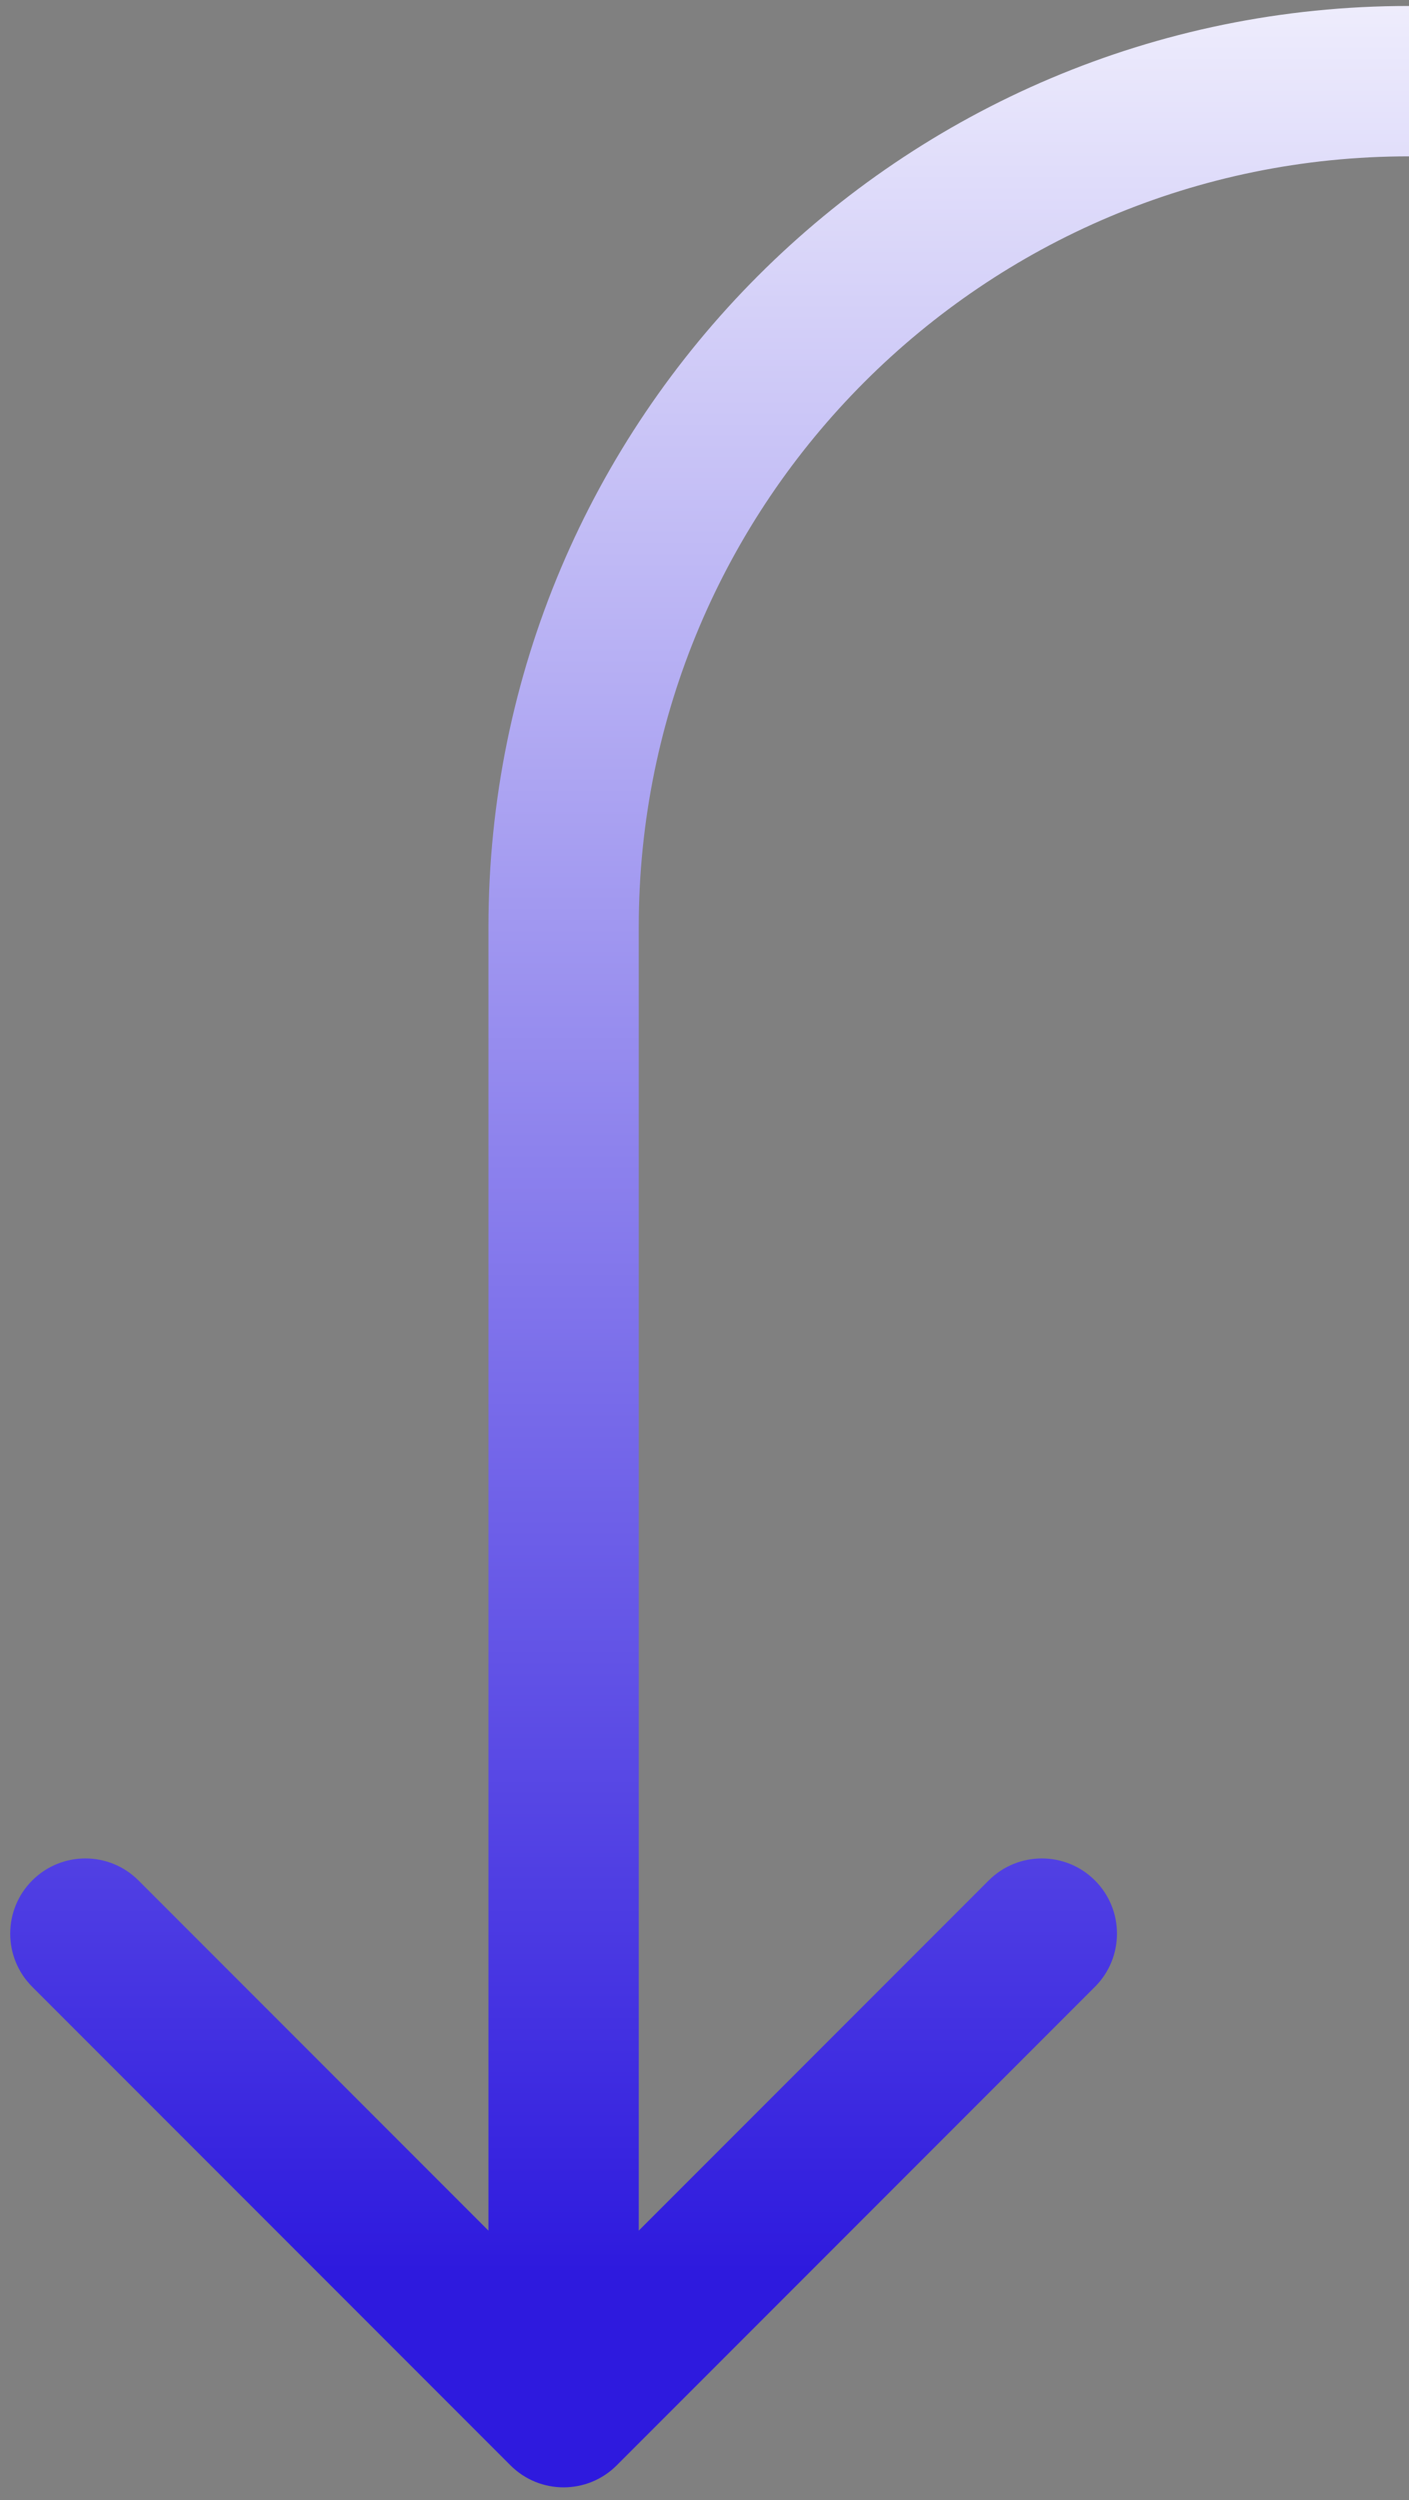<svg width="75" height="133" viewBox="0 0 75 133" fill="none" xmlns="http://www.w3.org/2000/svg">
<rect x="0" y="0" width="75" height="133" fill="#808080" stroke="none"/>
<path d="M30 49.318L34 49.318L30 49.318ZM27.171 131.146C28.733 132.708 31.266 132.708 32.828 131.146L58.284 105.69C59.846 104.128 59.846 101.595 58.284 100.033C56.722 98.471 54.189 98.471 52.627 100.033L30 122.661L7.372 100.033C5.81 98.471 3.278 98.471 1.715 100.033C0.153 101.595 0.153 104.128 1.715 105.69L27.171 131.146ZM26 49.318L26 128.317L34 128.317L34 49.318L26 49.318ZM75 0.317C47.938 0.317 26 22.256 26 49.318L34 49.318C34 26.674 52.356 8.317 75 8.317L75 0.317Z" fill="url(#paint0_linear_436_415)"/>
<defs>
<linearGradient id="paint0_linear_436_415" x1="72.657" y1="120.817" x2="72.657" y2="-10.341" gradientUnits="userSpaceOnUse">
<stop stop-color="#2E1ADE"/>
<stop offset="1" stop-color="white"/>
</linearGradient>
</defs>
</svg>
